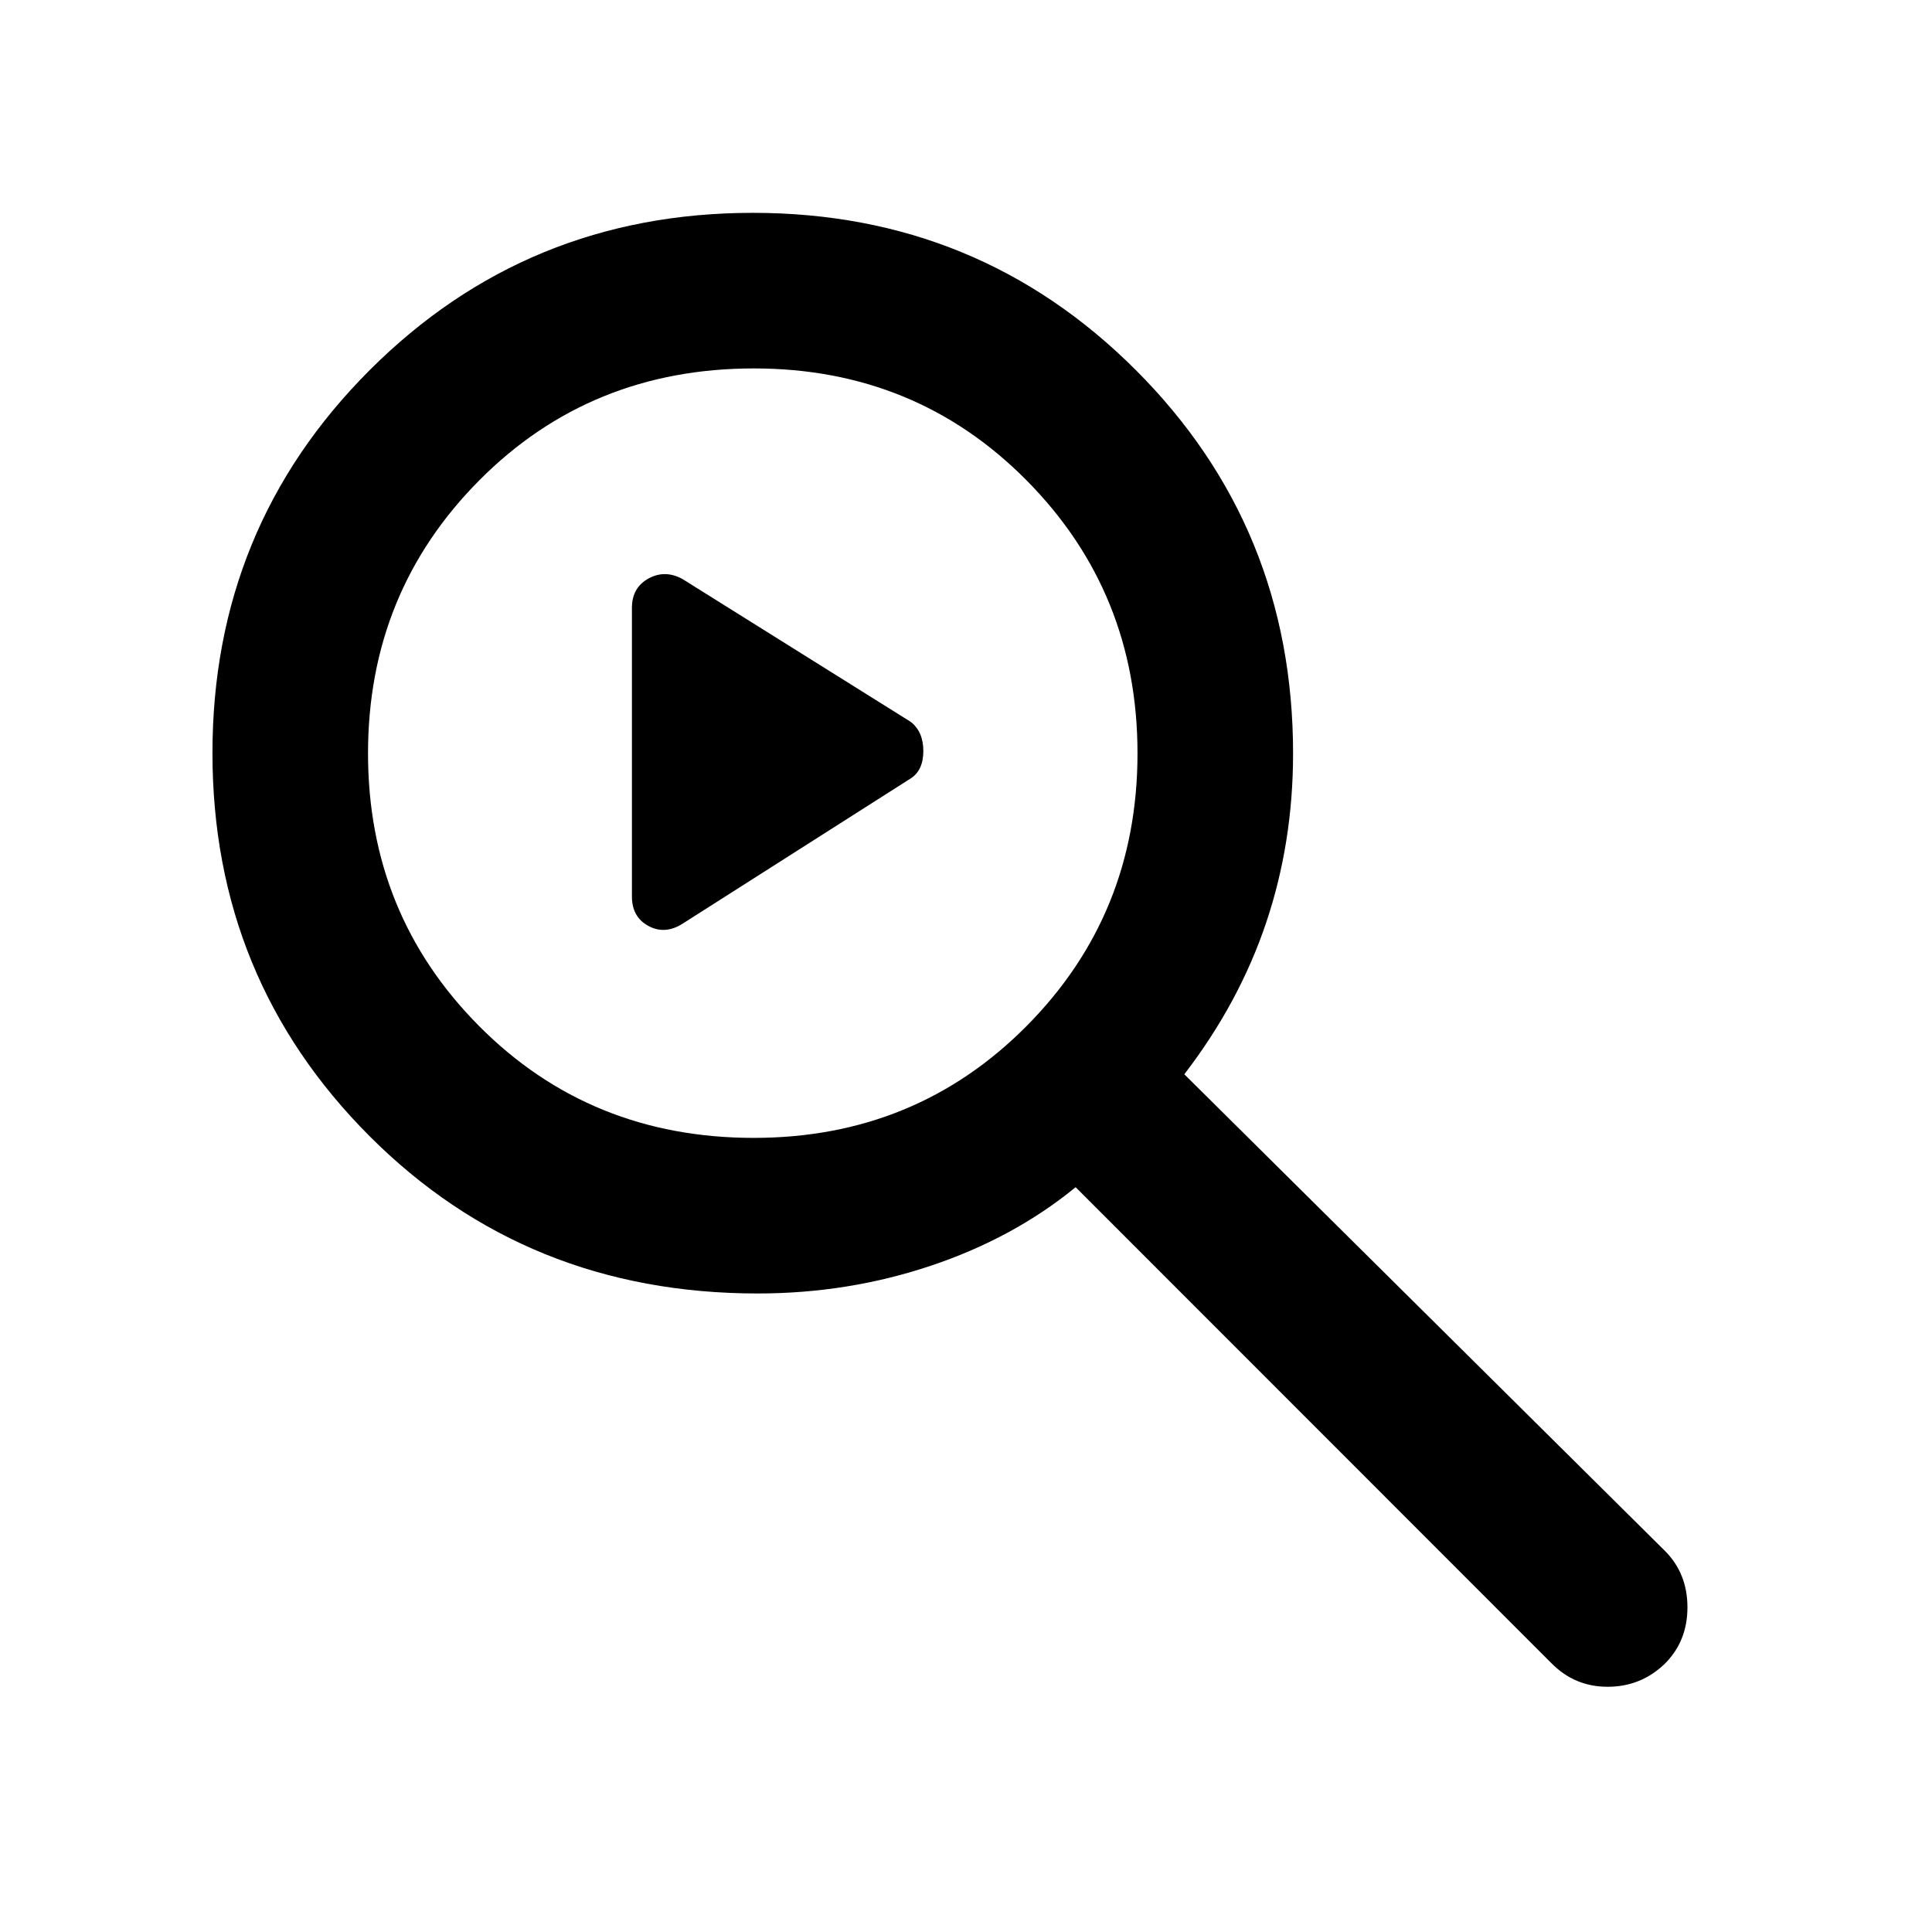 <svg xmlns="http://www.w3.org/2000/svg" height="48" viewBox="0 -960 960 960" width="48"><path d="M314-514.57v-143.39q0-9.99 8.16-14.54 8.17-4.54 16.91.18l113.45 70.99q6.28 4.9 6.28 14.5 0 9.59-6.28 13.63l-113.45 72.24q-8.74 5.48-16.91 1.04-8.16-4.43-8.16-14.65Zm62.48 197.29q-114.77 0-192.84-78.17-78.07-78.17-78.07-190.36 0-112.19 78.16-190.31 78.17-78.12 190.36-78.12 112.19 0 190.31 78.15 78.12 78.16 78.12 190.48 0 44.33-13.38 84.11t-40.66 75.3L827-189.67q11.48 11.27 11.48 28.32 0 17.06-11.48 28.28-11.8 11.22-28.17 11.22-16.38 0-27.94-11.72L534.48-370.09q-30.87 25.27-71.99 39.04-41.13 13.77-86.01 13.77Zm-1.95-77.31q80.37 0 135.53-55.53 55.16-55.54 55.16-135.54 0-80.01-55.11-135.64-55.1-55.63-135.49-55.63-81.23 0-136.49 55.63-55.26 55.63-55.26 135.64 0 80 55.23 135.54 55.22 55.53 136.43 55.53Z"/></svg>